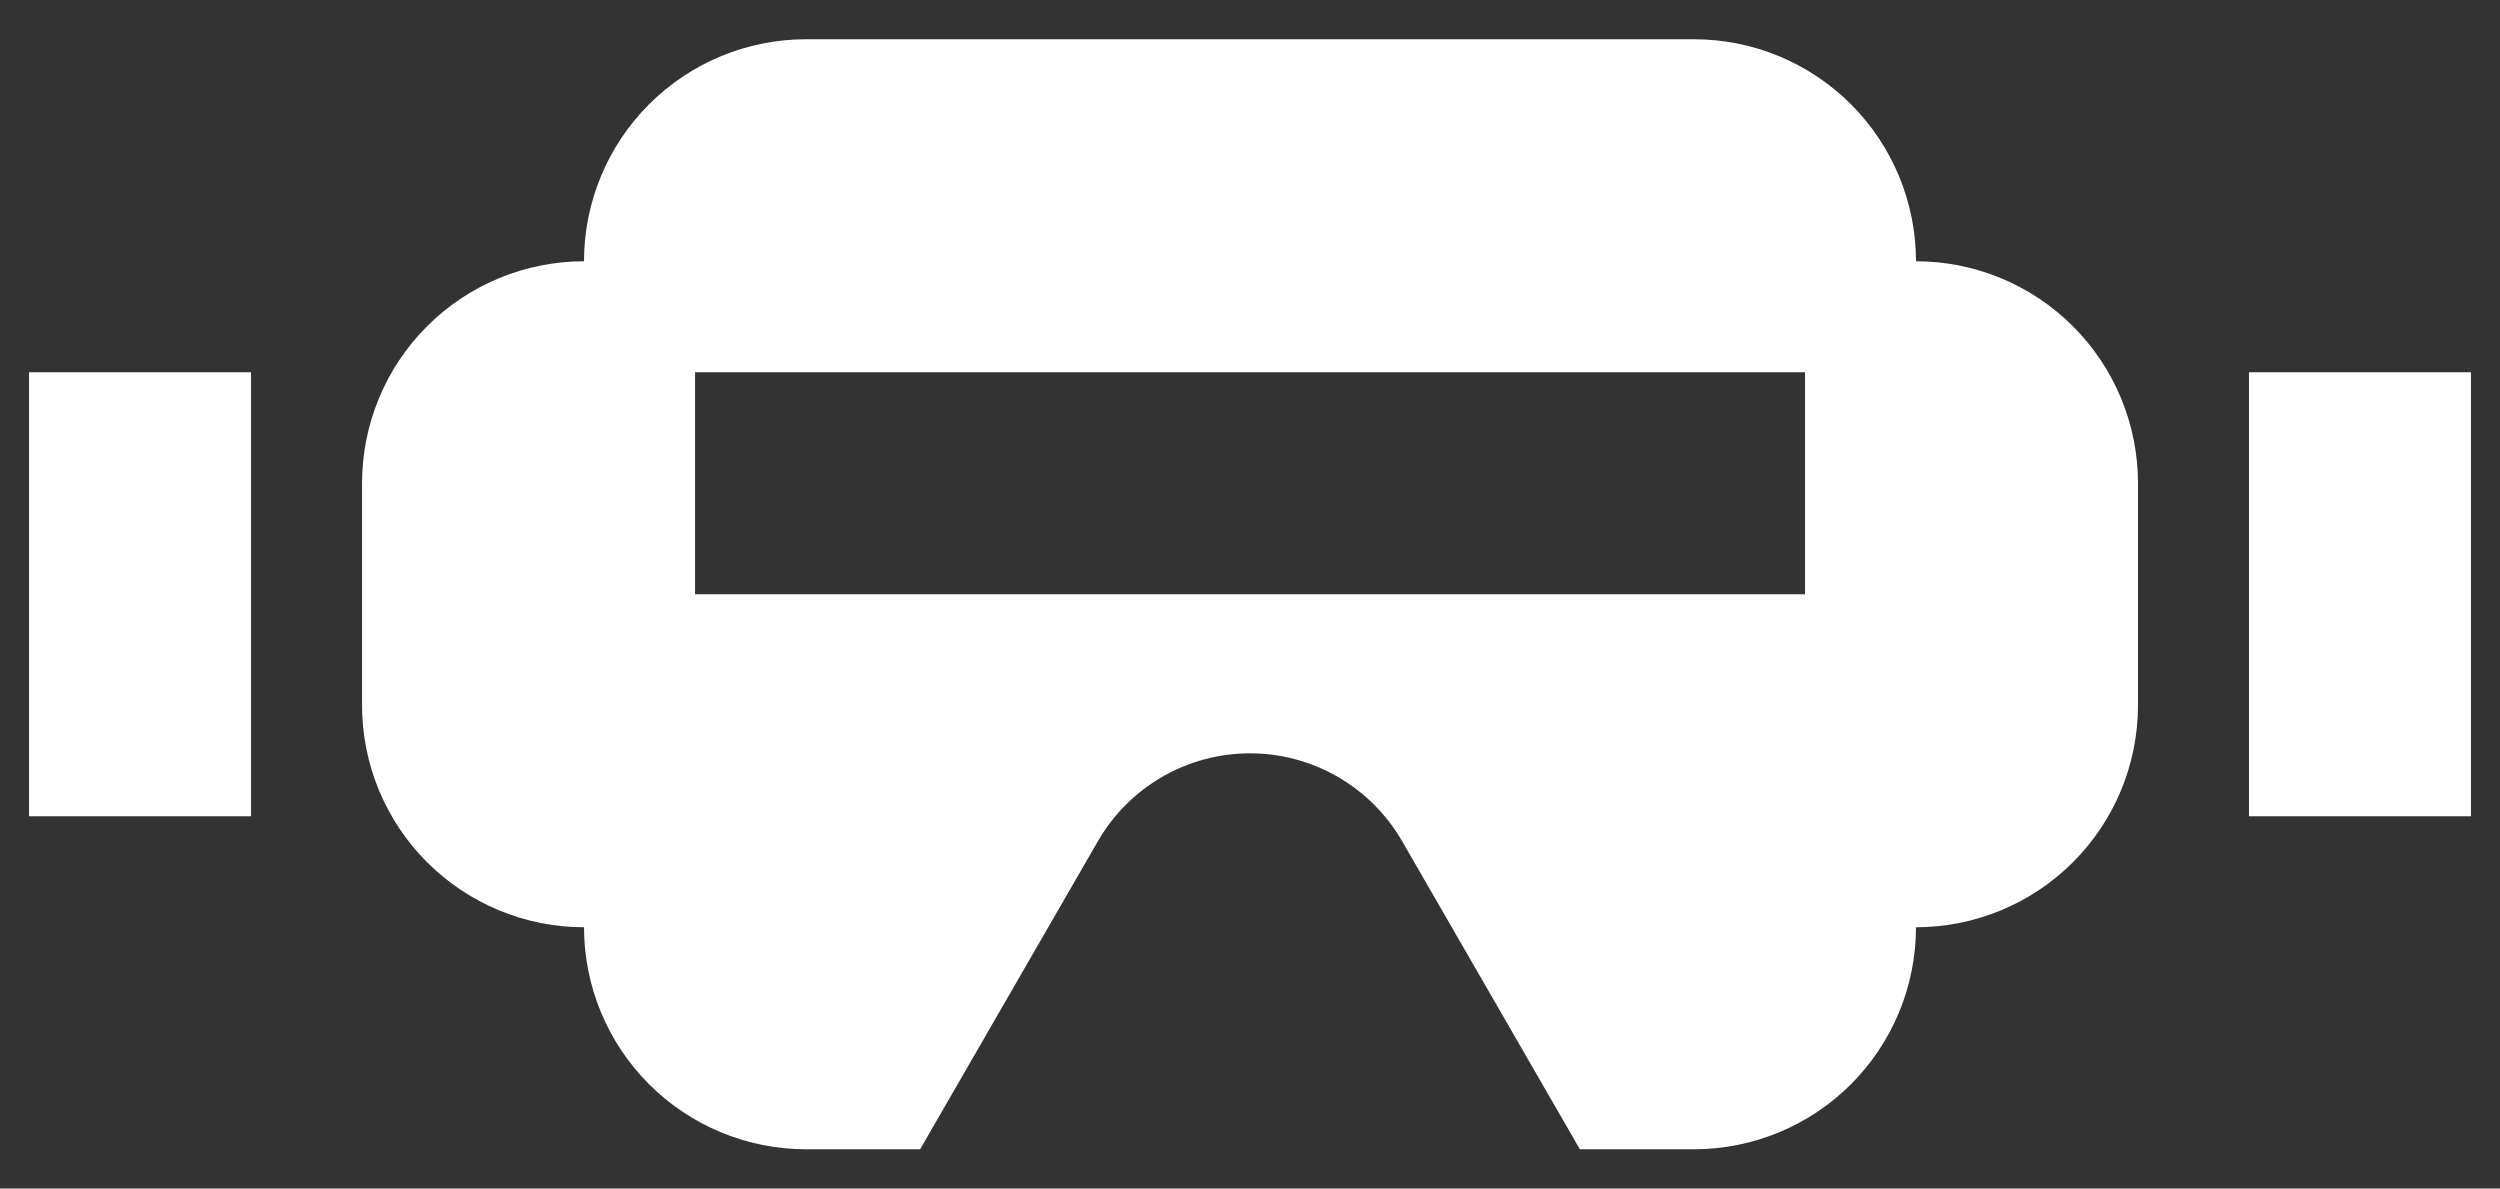 <svg width="61" height="29" viewBox="0 0 61 29" fill="none" xmlns="http://www.w3.org/2000/svg">
<rect x="0" y="0" width="61" height="29" fill="#333333" stroke="none"/>
<path id="Vector" d="M54.875 9.083H60.292V19.917H54.875V9.083ZM0.708 9.083H6.125V19.917H0.708V9.083ZM46.75 6.375C46.75 4.938 46.179 3.561 45.164 2.545C44.148 1.529 42.77 0.958 41.334 0.958H19.667C18.23 0.958 16.852 1.529 15.837 2.545C14.821 3.561 14.25 4.938 14.25 6.375C12.814 6.375 11.436 6.946 10.42 7.961C9.404 8.977 8.834 10.355 8.834 11.792V17.208C8.834 18.645 9.404 20.023 10.42 21.038C11.436 22.054 12.814 22.625 14.25 22.625C14.25 24.061 14.821 25.439 15.837 26.455C16.852 27.471 18.23 28.042 19.667 28.042H22.451L26.79 20.523C27.166 19.872 27.707 19.331 28.358 18.955C29.009 18.579 29.748 18.381 30.5 18.381C31.252 18.381 31.991 18.579 32.642 18.955C33.294 19.331 33.834 19.872 34.211 20.523L38.549 28.042H41.334C42.77 28.042 44.148 27.471 45.164 26.455C46.179 25.439 46.75 24.061 46.75 22.625C48.187 22.625 49.565 22.054 50.58 21.038C51.596 20.023 52.167 18.645 52.167 17.208V11.792C52.167 10.355 51.596 8.977 50.58 7.961C49.565 6.946 48.187 6.375 46.75 6.375ZM44.042 14.5H16.959V9.083H44.042V14.5Z" fill="white"/>
</svg>
